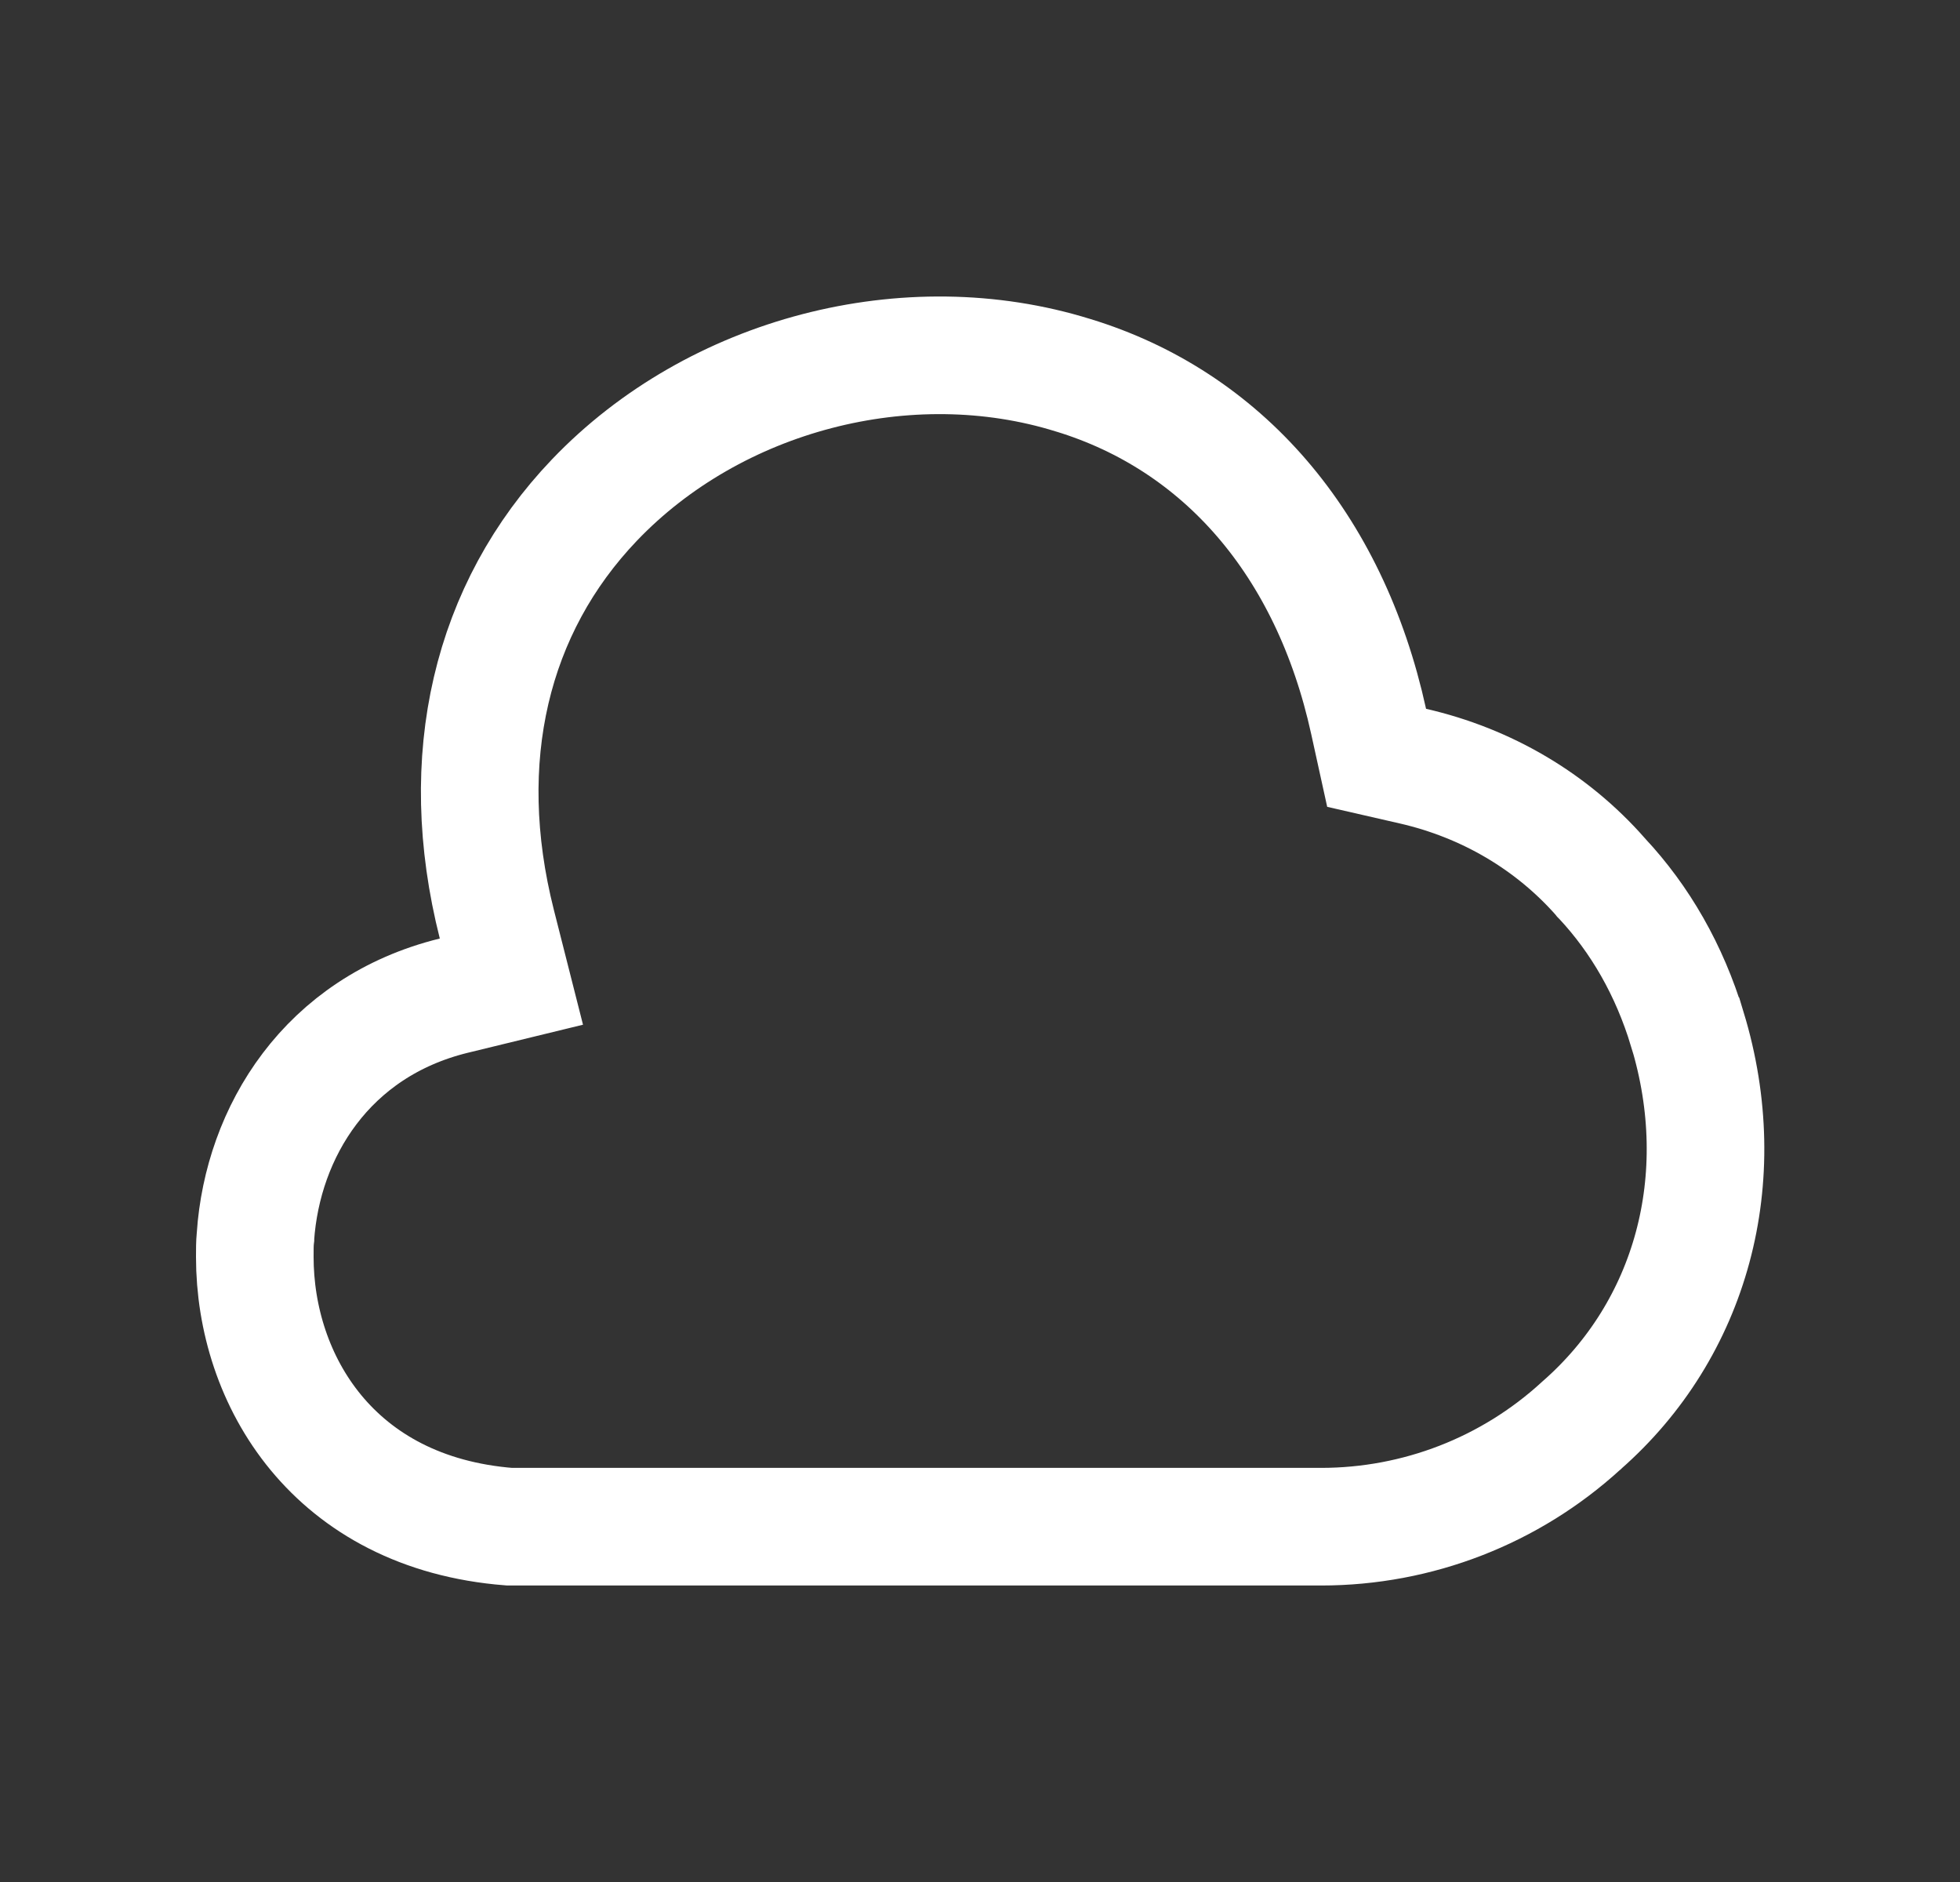 <svg width="25" height="24" viewBox="0 0 25 24" fill="none" xmlns="http://www.w3.org/2000/svg">
<rect x="0" y="0" width="25" height="24" fill="#333333" stroke="none"/>
<path d="M21.522 13.126L21.523 13.127C22.102 15.032 21.571 16.951 20.175 18.175L20.17 18.18L20.164 18.185C19.262 19.009 18.083 19.469 16.85 19.469H6.498C4.247 19.292 3.25 17.593 3.25 16.029C3.25 15.926 3.25 15.858 3.257 15.787L3.258 15.779L3.258 15.771C3.35 14.438 4.167 13.095 5.788 12.697L6.523 12.518L6.337 11.785C5.802 9.672 6.263 7.757 7.582 6.377L7.582 6.377C9.117 4.771 11.581 4.13 13.687 4.785L13.691 4.786C15.584 5.365 16.957 6.923 17.457 9.2L17.559 9.664L18.022 9.77C18.963 9.986 19.794 10.476 20.417 11.184L20.424 11.193L20.432 11.201C20.92 11.723 21.294 12.371 21.522 13.126Z" stroke="white" stroke-width="1.5"/>
</svg>
